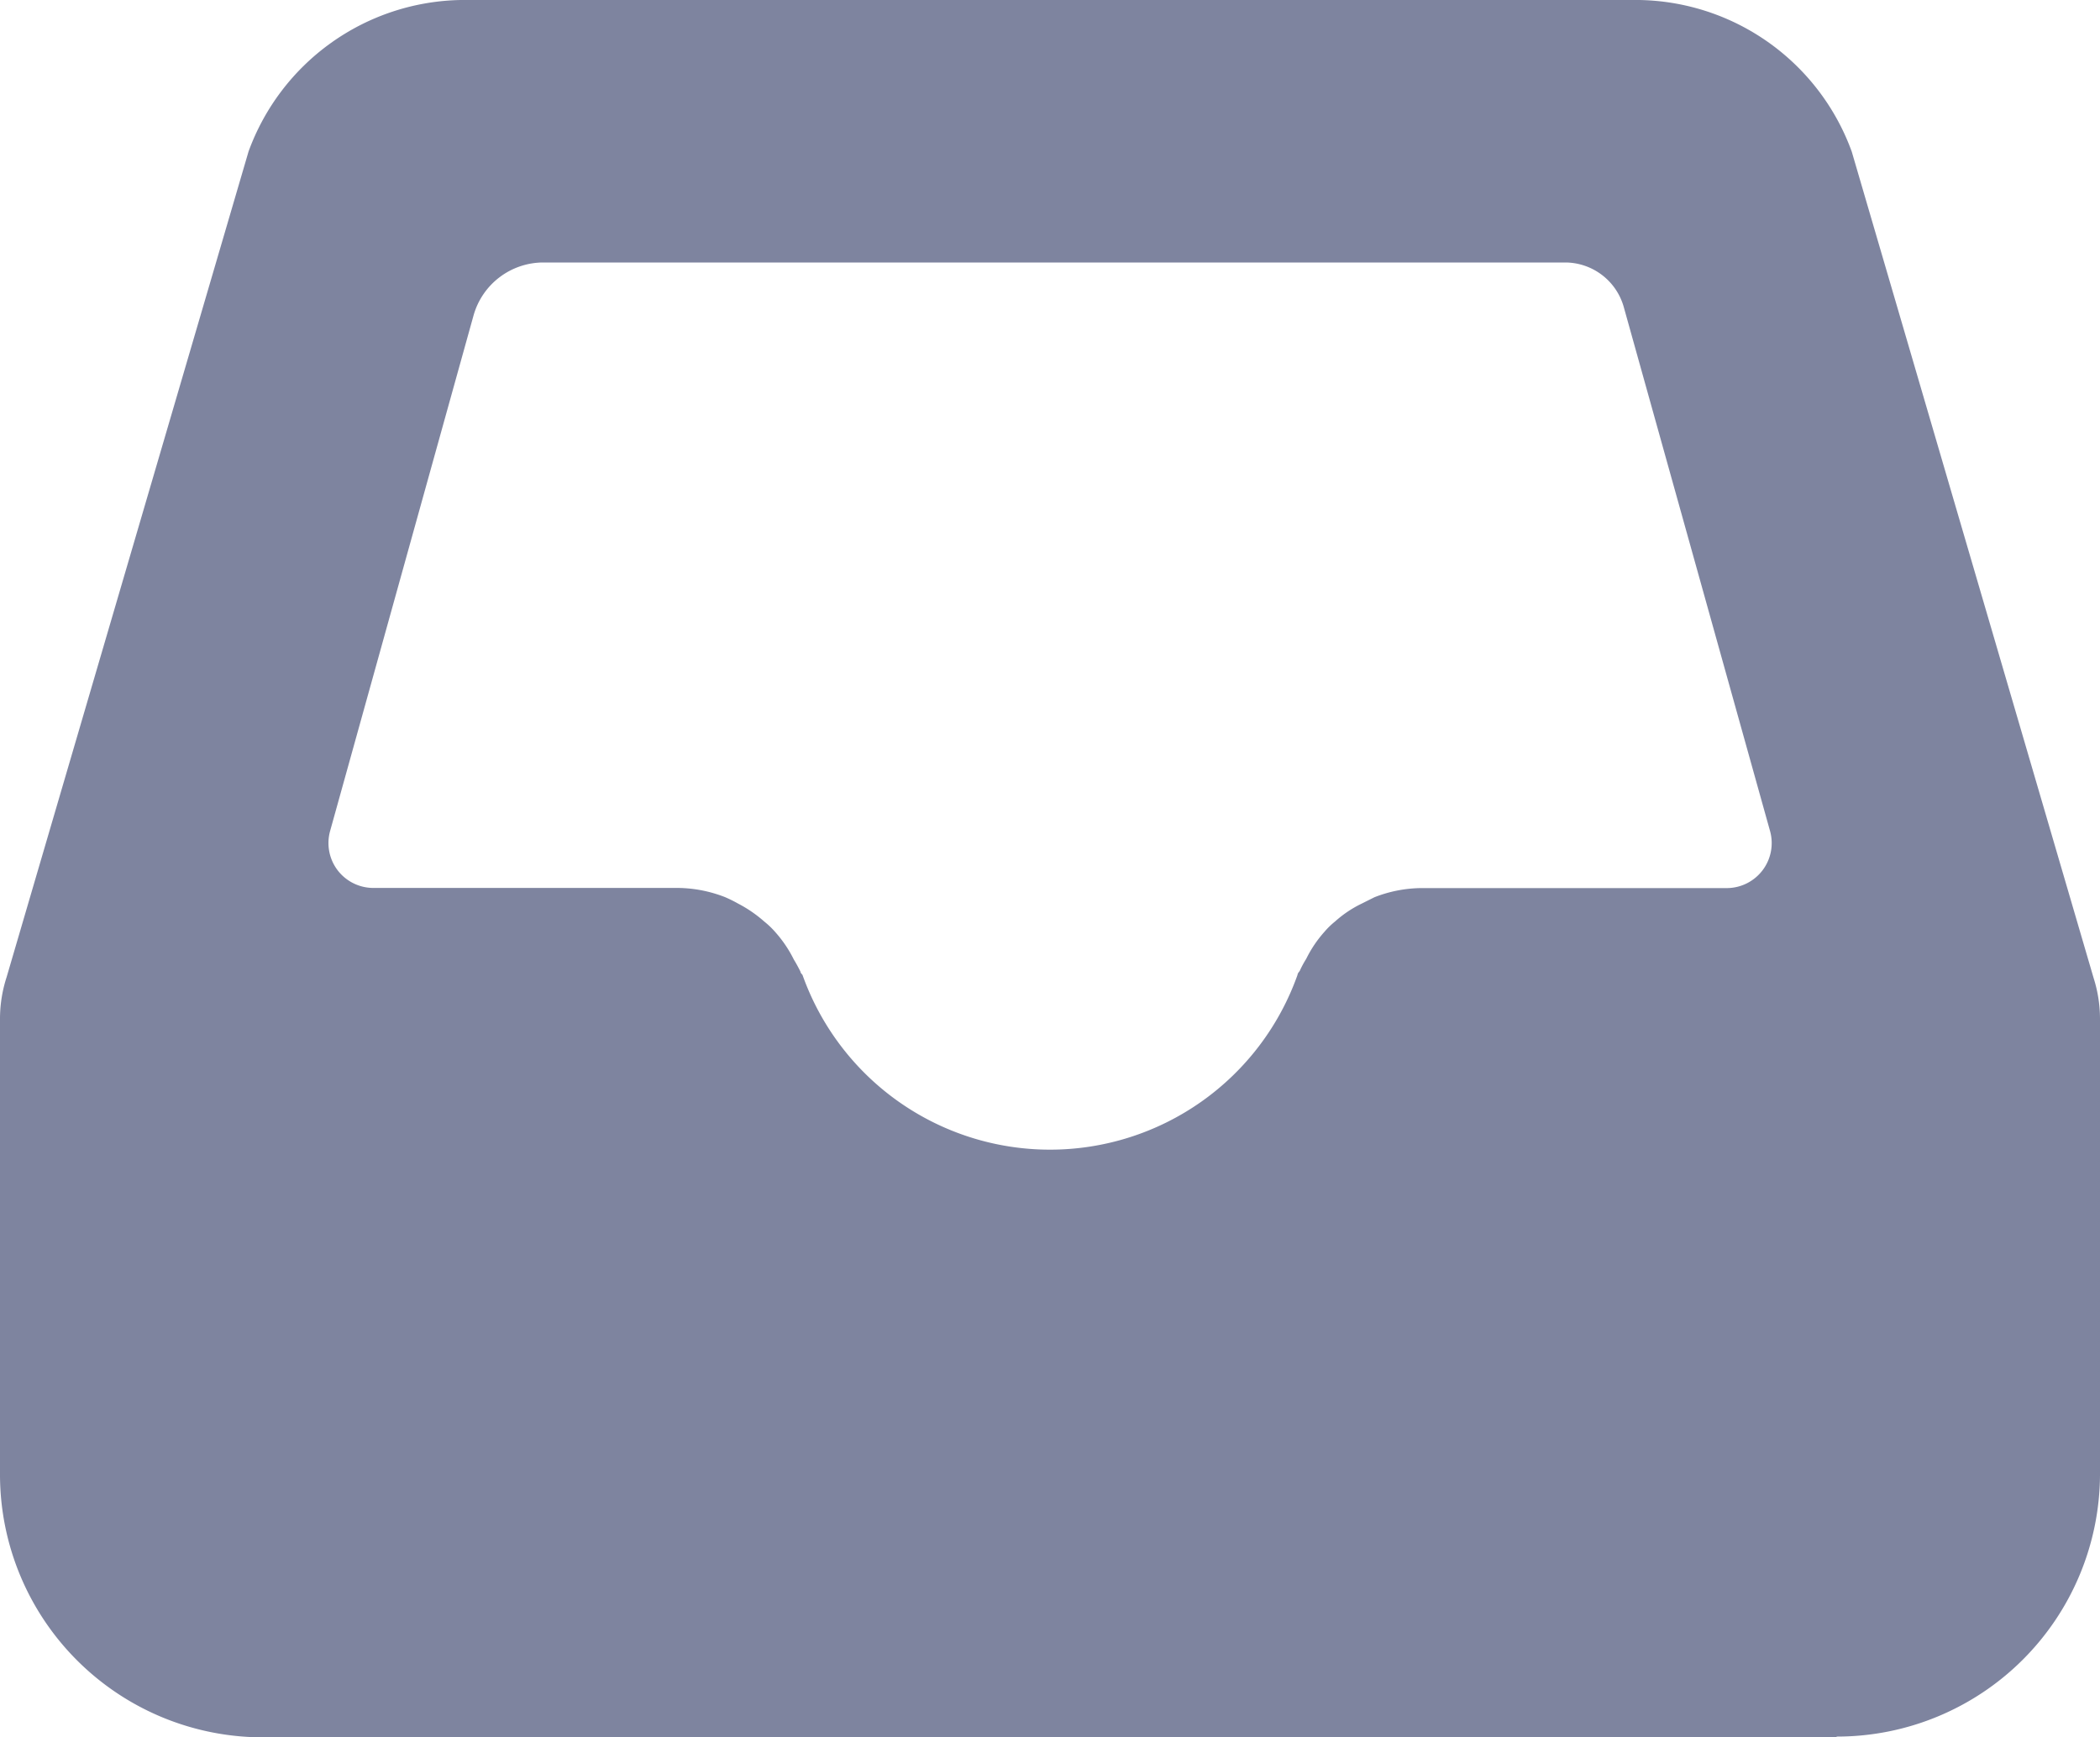 <svg xmlns="http://www.w3.org/2000/svg" width="14" height="11.583" viewBox="0 0 14 11.583"><defs><style>.a{fill:#7e849f;}</style></defs><path class="a" d="M12.246,11.583H1.749A1.753,1.753,0,0,1,0,9.84V6.791a.9.9,0,0,1,.044-.276L1.657,1.01A1.535,1.535,0,0,1,3.071,0h7.858a1.535,1.535,0,0,1,1.416,1.011l1.612,5.508A.905.905,0,0,1,14,6.791V9.836a1.754,1.754,0,0,1-1.75,1.742h-.007l0,0ZM3.62,1.75a.484.484,0,0,0-.463.353L2.2,5.543a.3.3,0,0,0,.05.258.3.3,0,0,0,.236.119H4.524a.887.887,0,0,1,.309.061.872.872,0,0,1,.087.043.859.859,0,0,1,.175.12.565.565,0,0,1,.075.072.823.823,0,0,1,.122.181c.016.026.03.052.044.08a.031.031,0,0,0,.007.015A.046.046,0,0,1,5.35,6.5a1.751,1.751,0,0,0,3.3,0,.035.035,0,0,1,.009-.019l.006-.008a.623.623,0,0,1,.043-.08.8.8,0,0,1,.122-.181A.522.522,0,0,1,8.9,6.144a.755.755,0,0,1,.175-.118l.088-.044a.877.877,0,0,1,.308-.061h2.043a.3.3,0,0,0,.287-.378l-.977-3.5a.407.407,0,0,0-.386-.293Z" transform="translate(0 0)"/></svg>